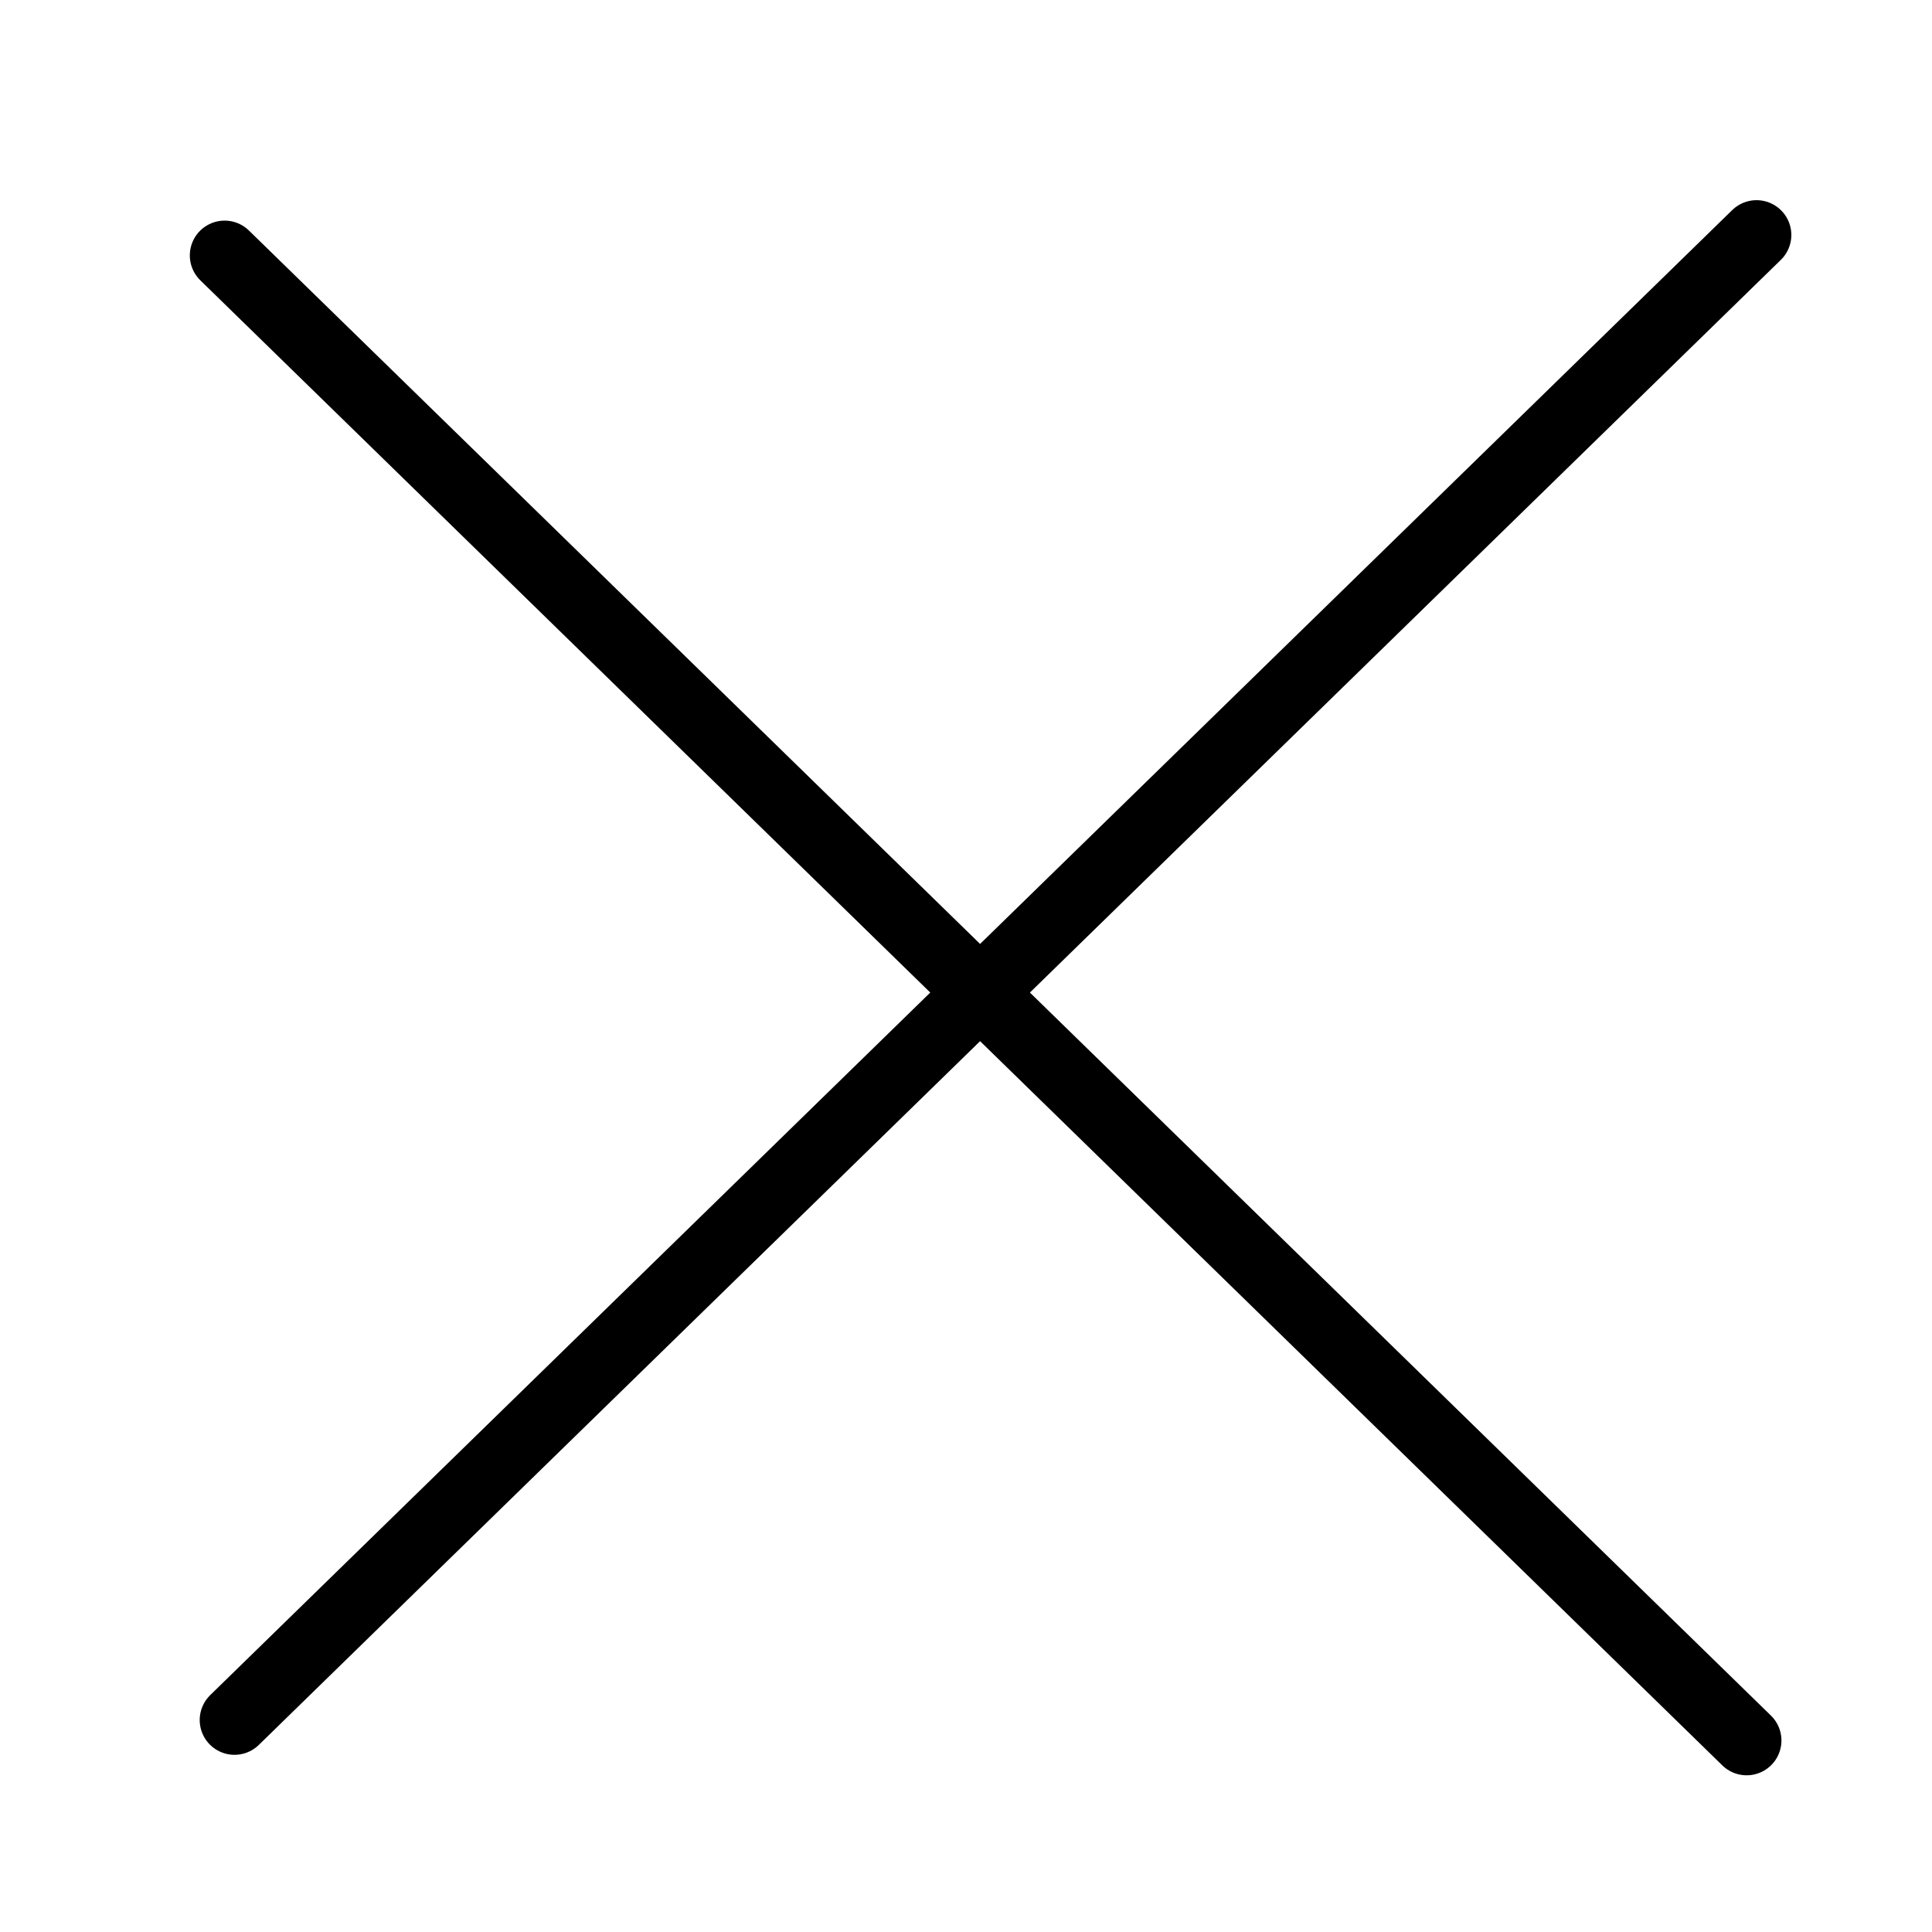 <?xml version="1.0" encoding="UTF-8" standalone="no"?>
<!-- Created with Inkscape (http://www.inkscape.org/) -->

<svg
   width="50mm"
   height="50mm"
   viewBox="0 0 50 50"
   version="1.1"
   id="svg5"
   inkscape:version="1.2.2 (b0a8486541, 2022-12-01)"
   sodipodi:docname="iala.svg"
   xmlns:inkscape="http://www.inkscape.org/namespaces/inkscape"
   xmlns:sodipodi="http://sodipodi.sourceforge.net/DTD/sodipodi-0.dtd"
   xmlns="http://www.w3.org/2000/svg"
   xmlns:svg="http://www.w3.org/2000/svg">
  <sodipodi:namedview
     id="namedview7"
     pagecolor="#dce477"
     bordercolor="#eeeeee"
     borderopacity="1"
     inkscape:showpageshadow="0"
     inkscape:pageopacity="0"
     inkscape:pagecheckerboard="0"
     inkscape:deskcolor="#505050"
     inkscape:document-units="mm"
     showgrid="false"
     inkscape:zoom="4.397375"
     inkscape:cx="89.257796"
     inkscape:cy="135.4217"
     inkscape:window-width="1920"
     inkscape:window-height="1015"
     inkscape:window-x="0"
     inkscape:window-y="0"
     inkscape:window-maximized="1"
     inkscape:current-layer="layer1" />
  <defs
     id="defs2" />
  <g
     inkscape:label="Layer 1"
     inkscape:groupmode="layer"
     id="layer1">
    <path
       style="fill:none;stroke:#000000;stroke-width:1.801;stroke-linecap:round;stroke-linejoin:round;stroke-dasharray:none;paint-order:fill markers stroke;stop-color:#000000"
       d="M 45.203,45.044 5.813,6.61"
       id="path2192"
       sodipodi:nodetypes="cc" />
    <path
       style="fill:none;stroke:#000000;stroke-width:1.801;stroke-linecap:round;stroke-linejoin:round;stroke-dasharray:none;paint-order:fill markers stroke;stop-color:#000000"
       d="M 6.069,44.514 45.459,6.081"
       id="path2192-5"
       sodipodi:nodetypes="cc" />
  </g>
</svg>
